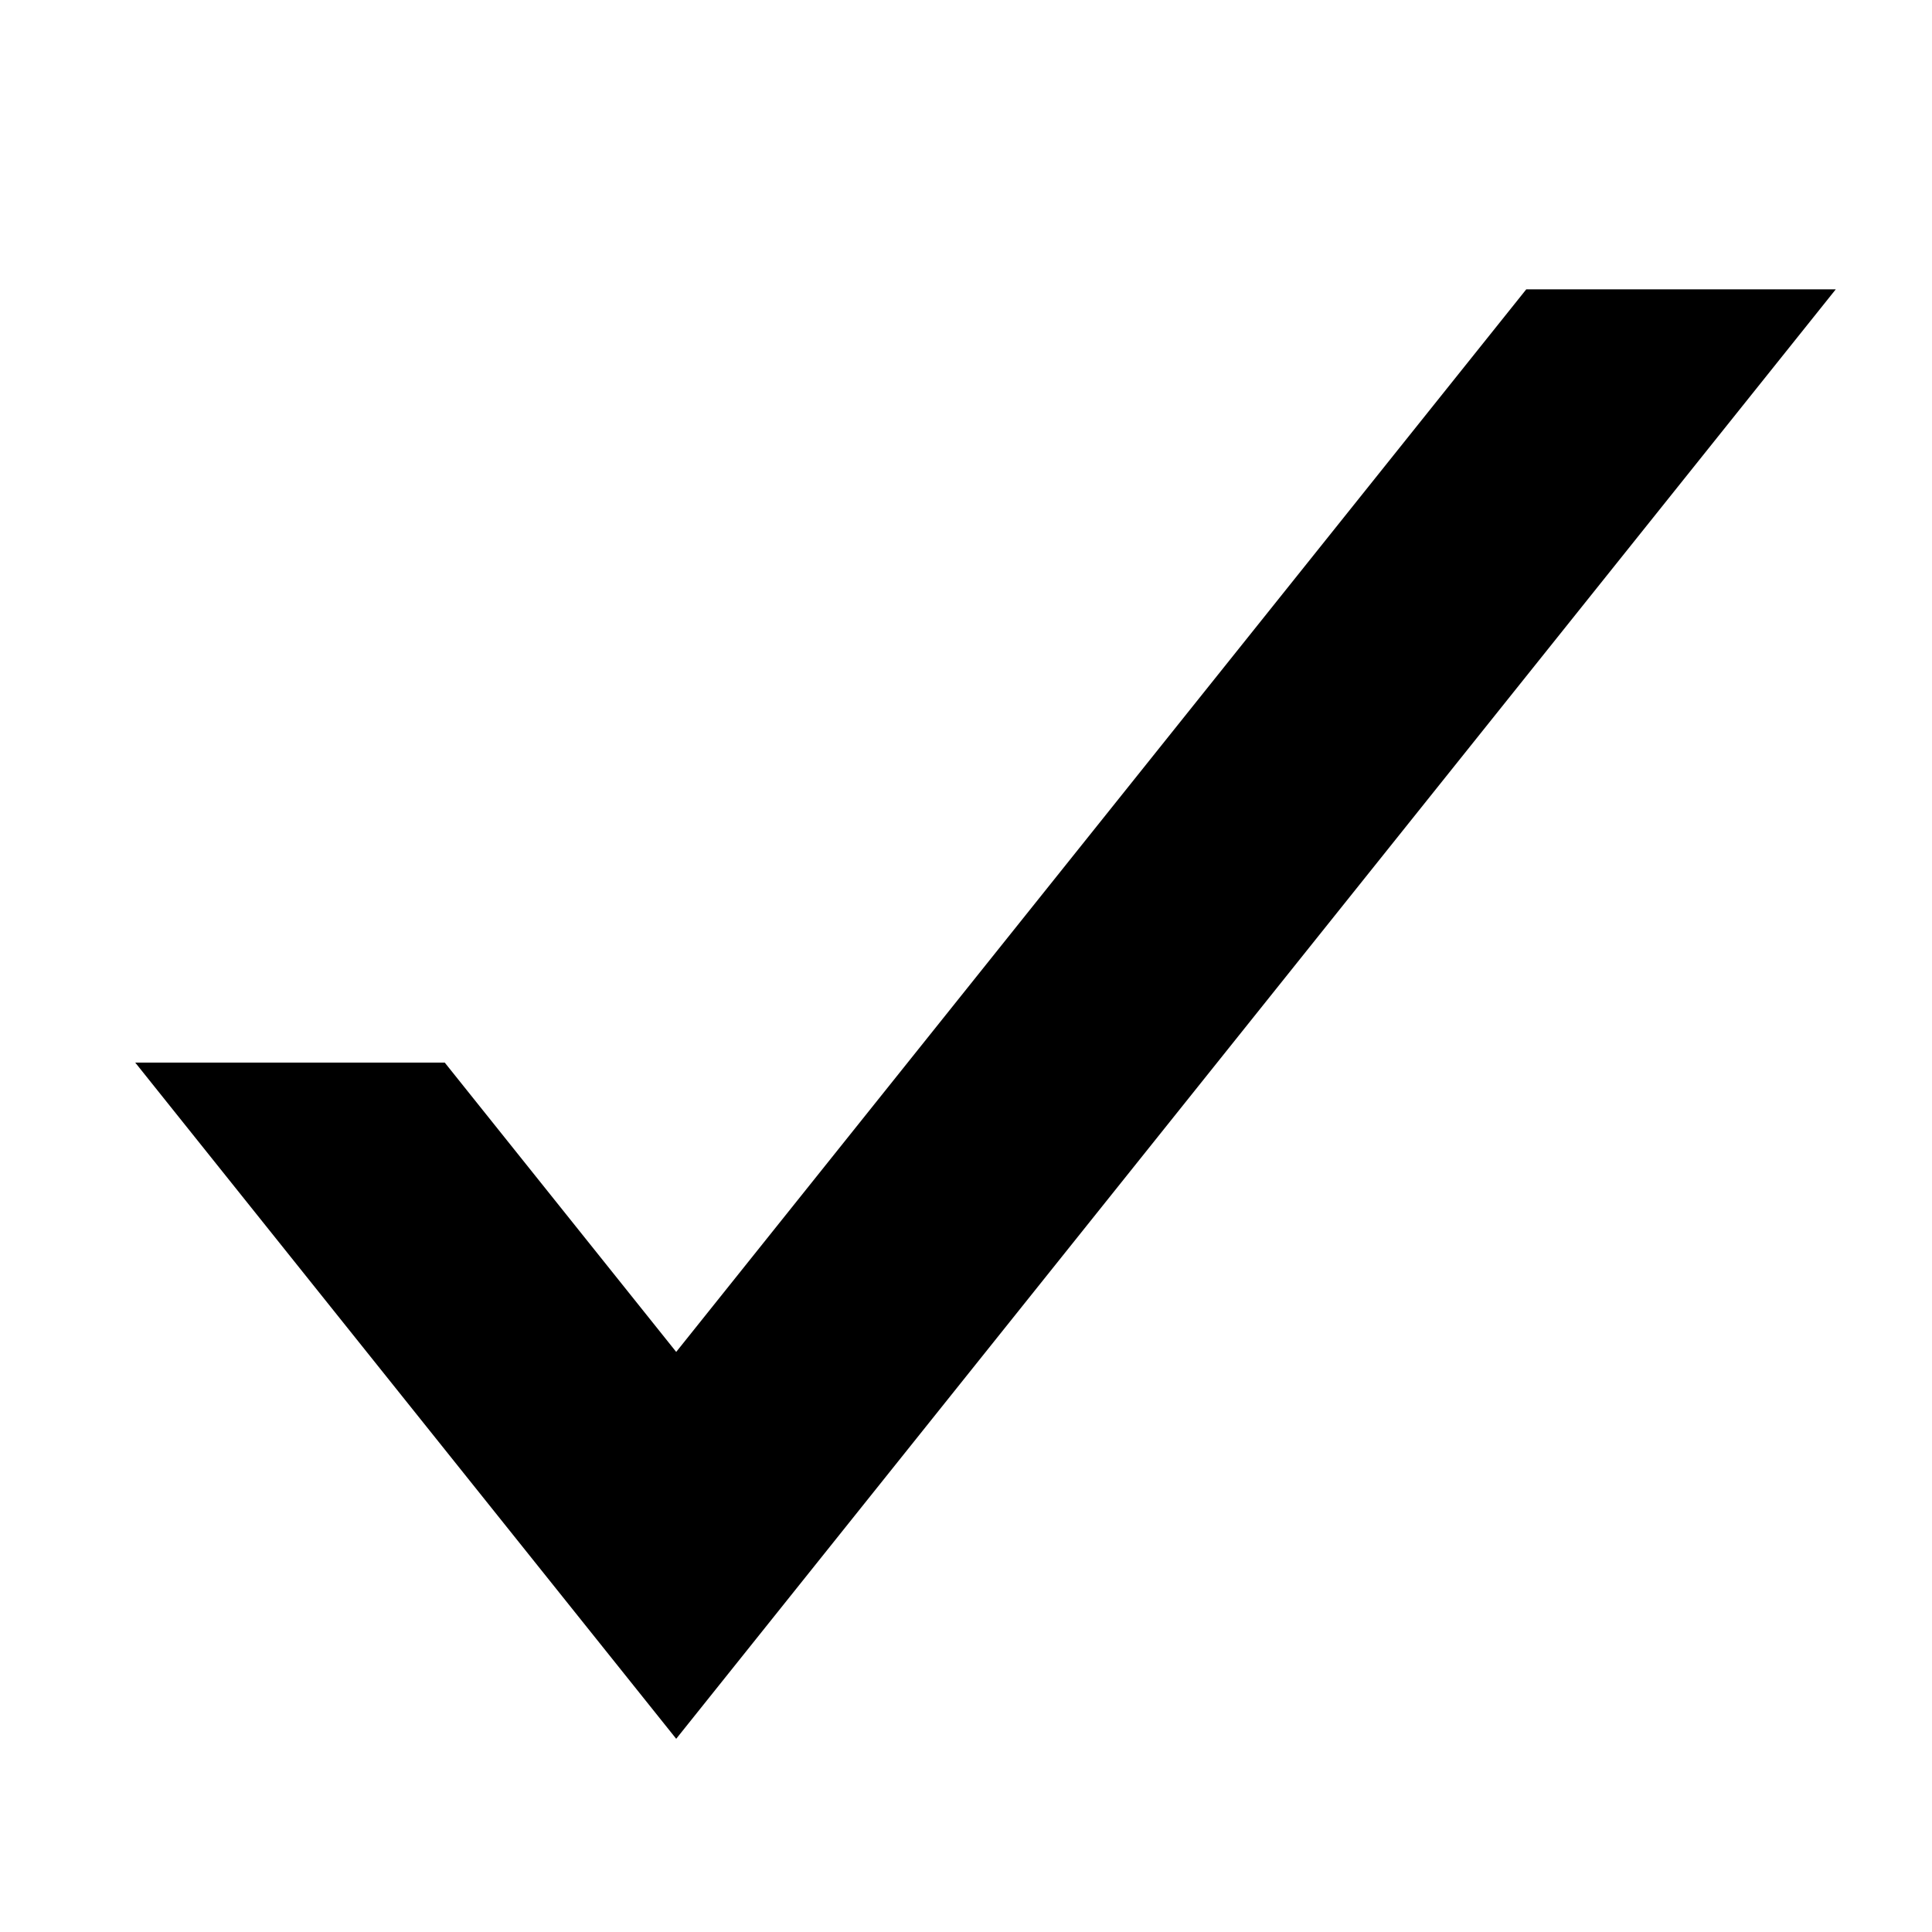 <svg width="20" height="20" viewBox="0 0 20 20" fill="none" xmlns="http://www.w3.org/2000/svg">
<path fill-rule="evenodd" clip-rule="evenodd" d="M7 18L1.4 11H4.604L7 13.995L15.8 2.995H19.004L7 18Z" fill="black"/>
</svg>
